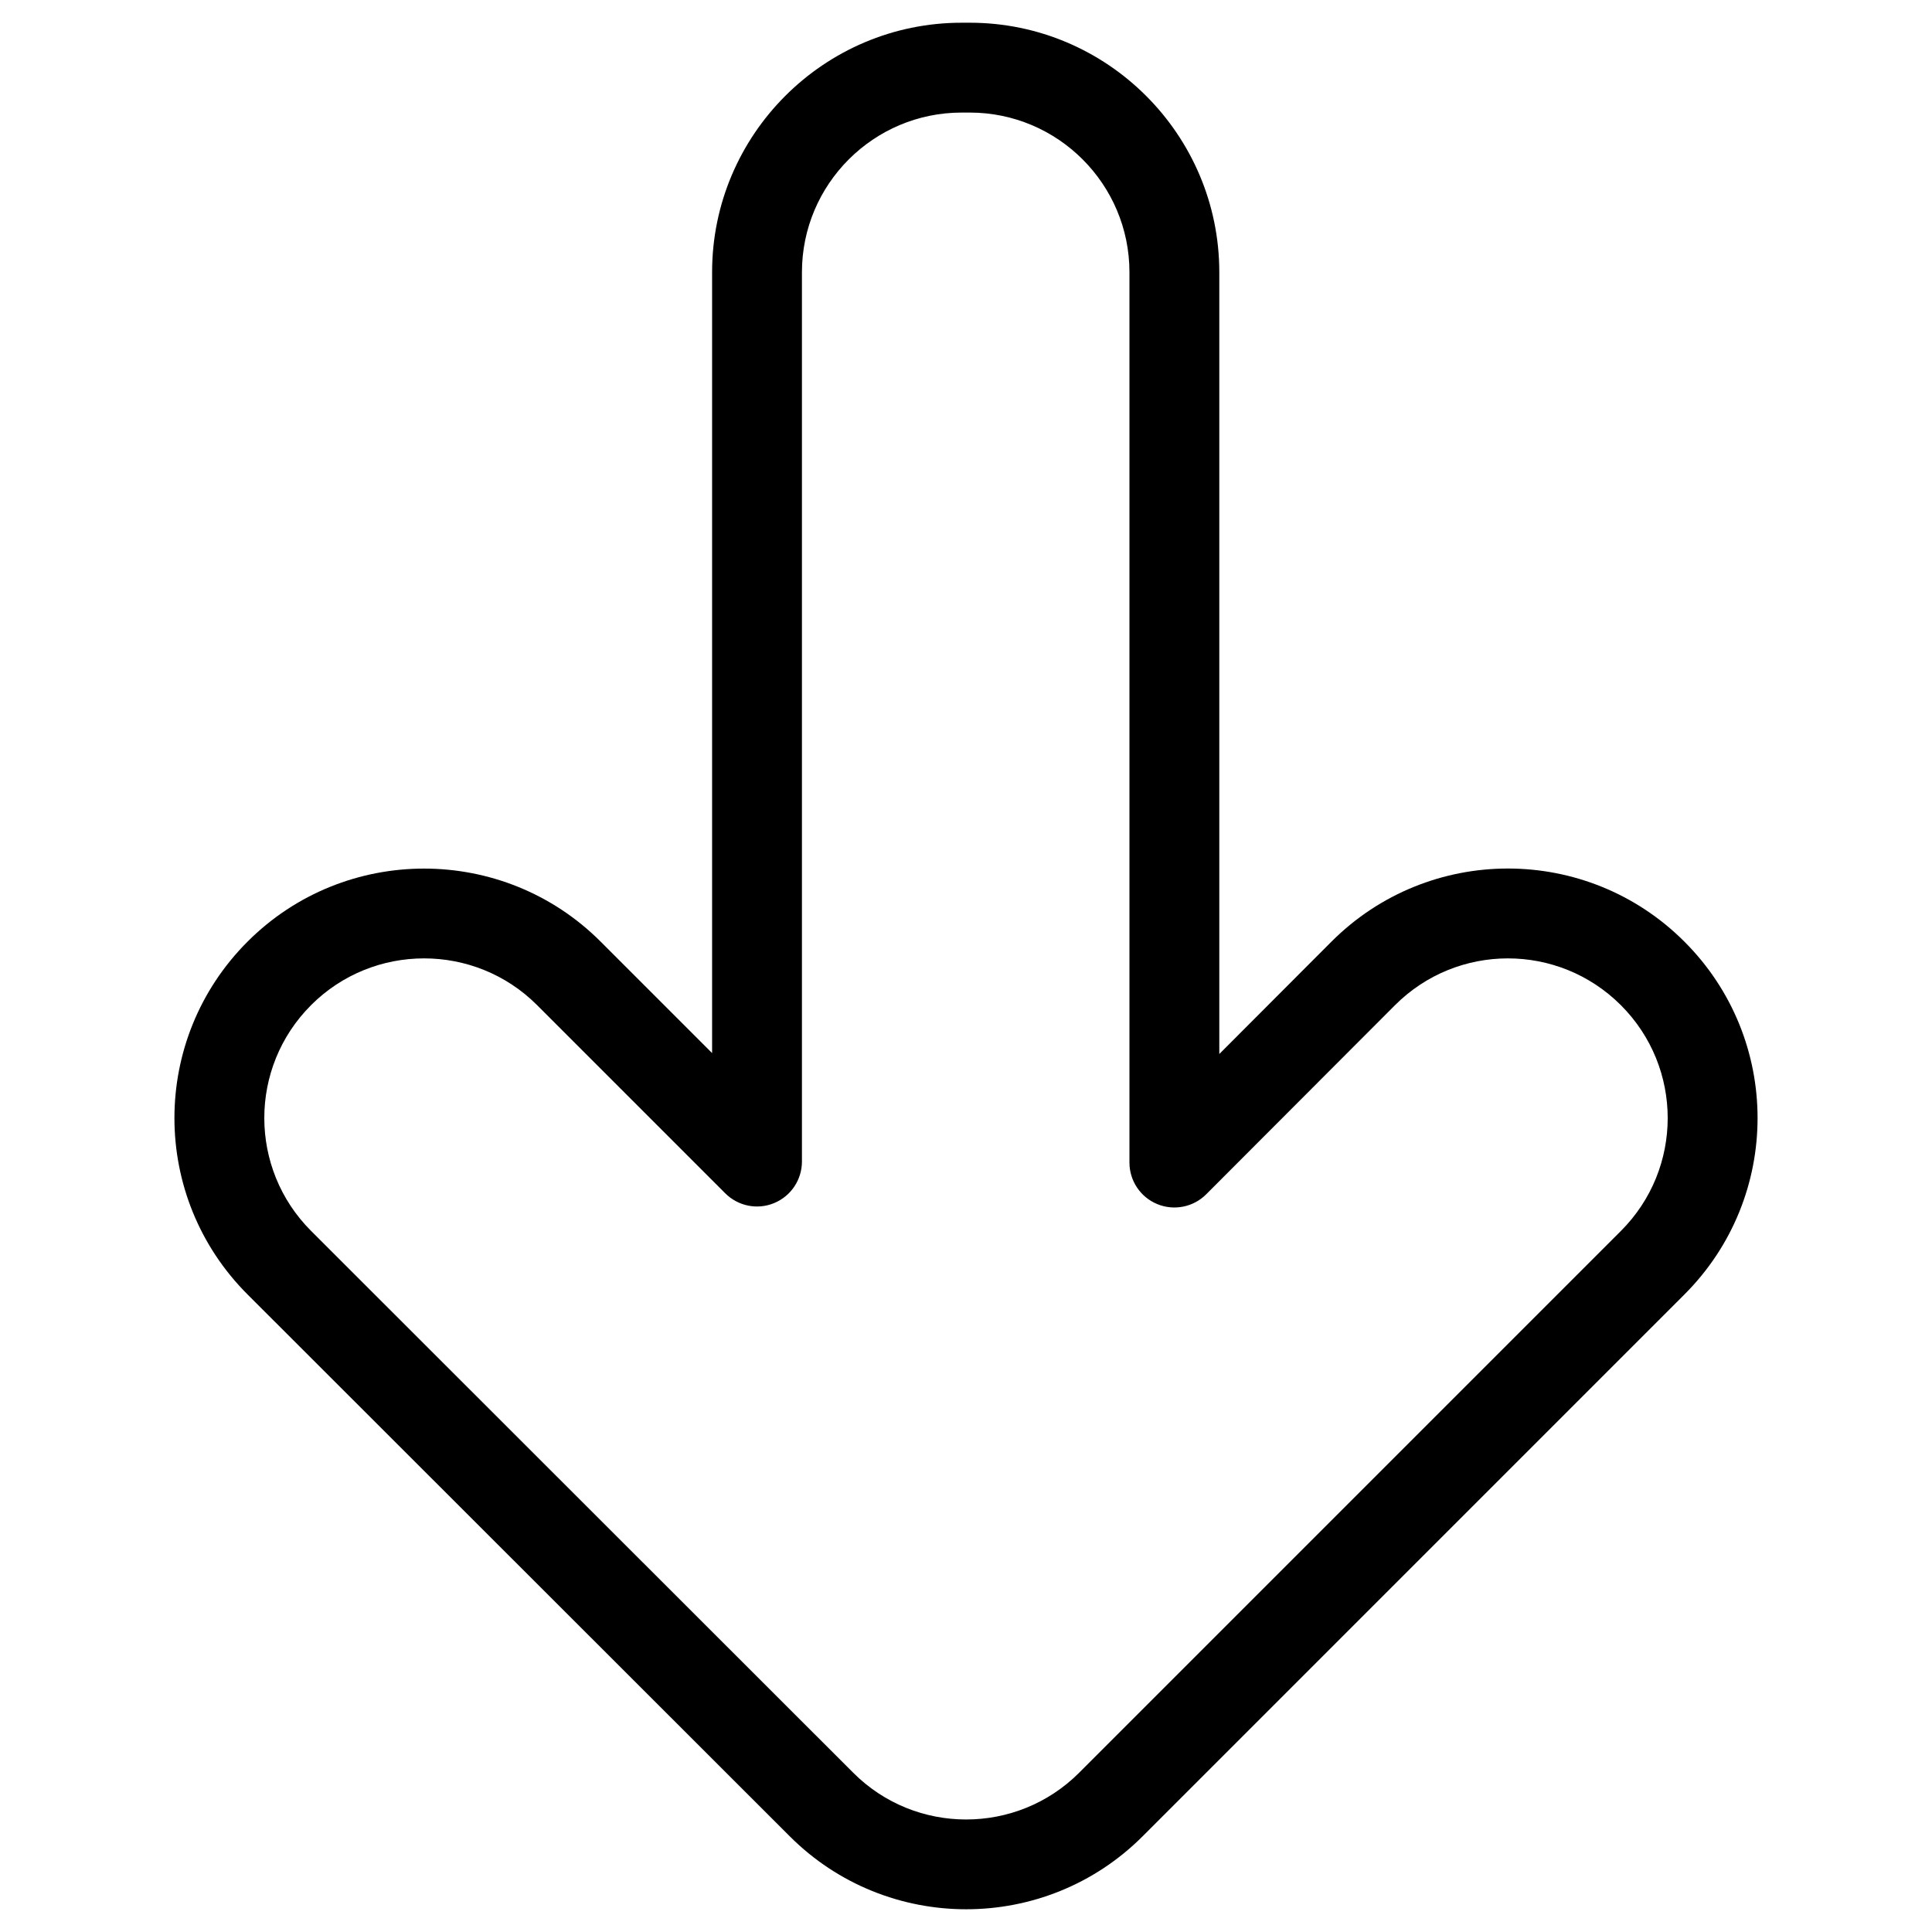 <svg enable-background="new 0 0 512 512" viewBox="0 0 512 512" xmlns="http://www.w3.org/2000/svg"><g id="_x30_9_Arrow_Down"><g><path d="m257.001 6.022h-2.151c-36.469 0-66.137 29.668-66.137 66.131v206.926l-29.563-29.563c-25.785-25.774-67.753-25.779-93.538.017-25.84 25.828-25.856 67.689.012 93.532l143.678 143.585c25.781 25.769 67.717 25.774 93.503-.012l143.574-143.58c25.857-25.833 25.861-67.677 0-93.515-25.812-25.824-67.724-25.851-93.561.035l-29.691 29.744v-207.169c-.001-36.463-29.669-66.131-66.126-66.131zm112.673 260.38c16.514-16.55 43.32-16.562 59.871-.023s16.551 43.308 0 59.848l-143.574 143.58c-16.508 16.496-43.351 16.502-59.836.006l-143.678-143.593c-16.534-16.51-16.563-43.314-.012-59.853l.012-.017c16.501-16.489 43.351-16.497 59.859 0l49.885 49.89c3.418 3.412 8.533 4.435 12.974 2.581 4.441-1.843 7.347-6.185 7.347-10.998v-235.67c0-23.338 18.984-42.322 42.328-42.322h2.151c23.332 0 42.316 18.984 42.316 42.322v235.943c0 4.819 2.906 9.161 7.359 10.998 4.429 1.837 9.579.82 12.974-2.587z"/></g></g><g id="Layer_1"/></svg>